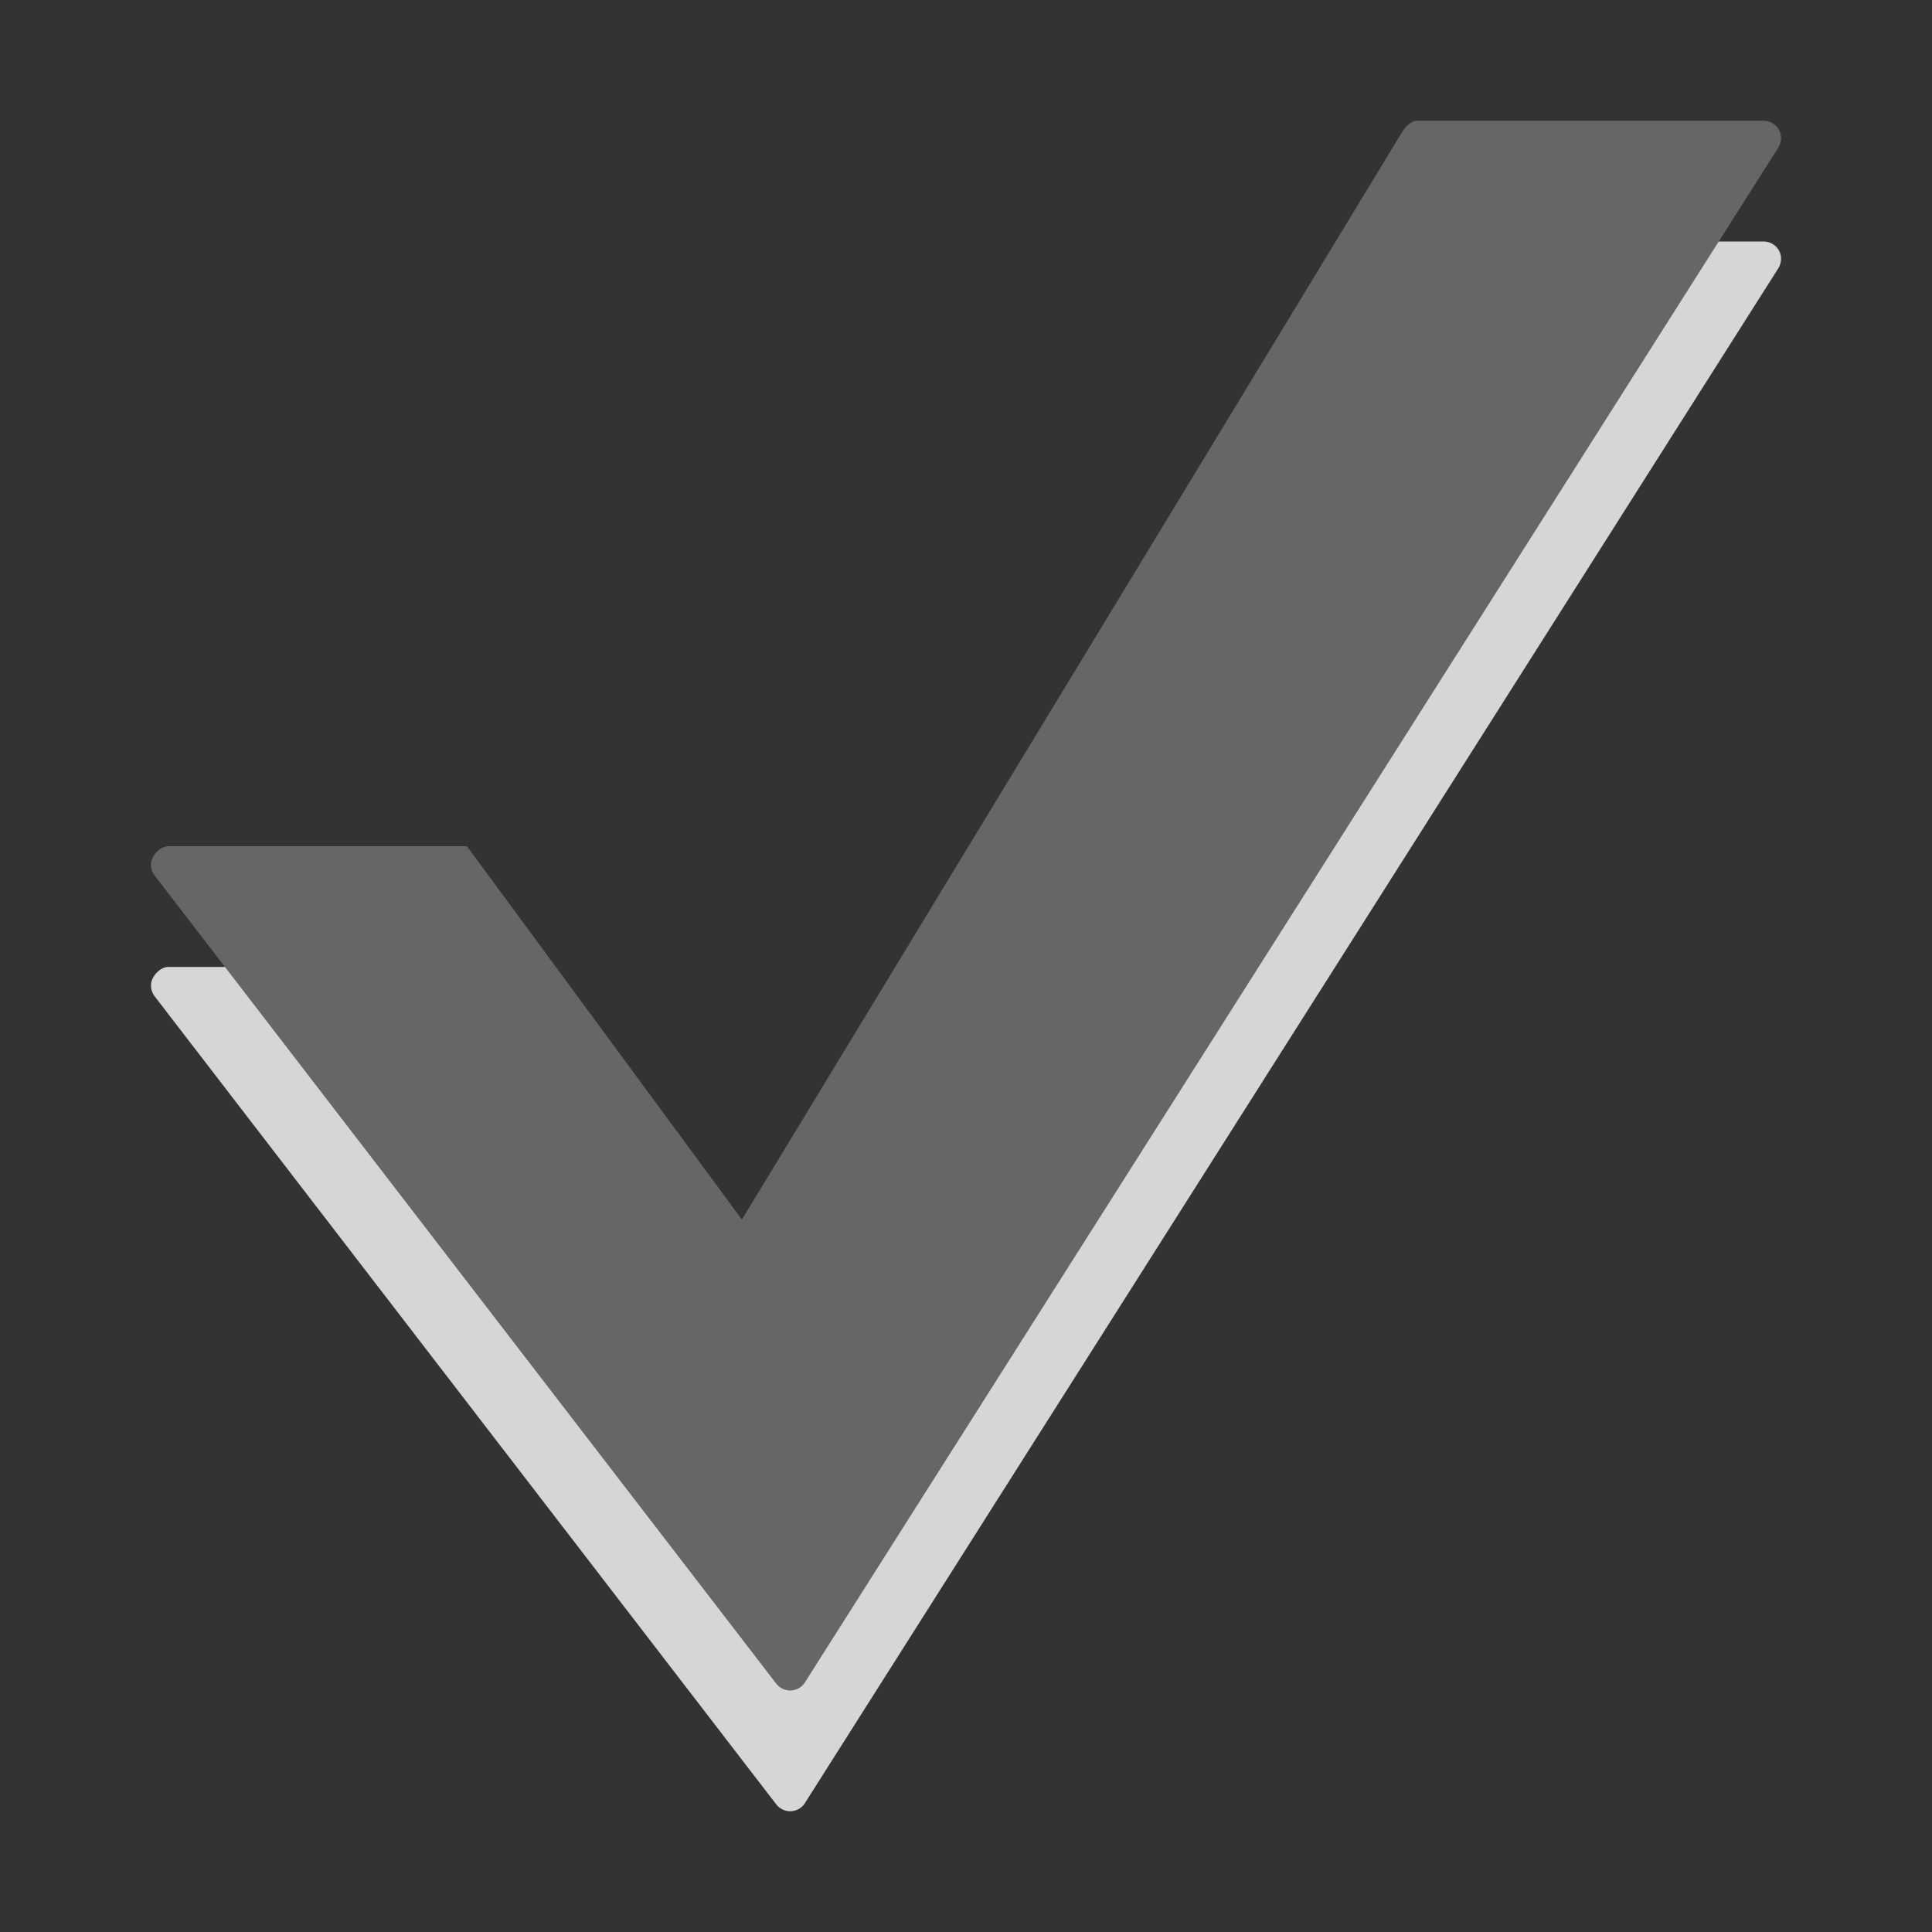 <?xml version="1.0" encoding="utf-8"?>
<!-- Generator: Adobe Illustrator 15.1.0, SVG Export Plug-In . SVG Version: 6.00 Build 0)  -->
<!DOCTYPE svg PUBLIC "-//W3C//DTD SVG 1.1//EN" "http://www.w3.org/Graphics/SVG/1.1/DTD/svg11.dtd">
<svg version="1.1" id="Ebene_1" xmlns="http://www.w3.org/2000/svg" xmlns:xlink="http://www.w3.org/1999/xlink" x="0px" y="0px" width="16px" height="16px" viewBox="0 0 16 16" enable-background="new 0 0 16 16" xml:space="preserve">
	<rect x="0" y="0" width="16" height="16" fill="#333333" stroke="none"/>
	<title>Check</title>
	<desc>Check Icon</desc>
	
	<!--
		@author		Harald Szekely
		@copyright	2001-2012 WoltLab GmbH 
		@license	GNU Lesser General Public License <http://opensource.org/licenses/lgpl-license.php> 
	--> 
	
	<defs>
		<style type="text/css">
			<![CDATA[
				.surface { fill: #666; }
				.shadow { fill: #fff; }
			]]>
		</style>
	</defs>
	
	<g id="IconCheck">
		<path class="shadow" opacity=".8" d="M14.729,2.219L6.665,14.934C6.64,14.974,6.596,14.997,6.55,15H6.544c-0.045,0-0.088-0.022-0.114-0.055
			L1.28,8.25C1.248,8.208,1.24,8.149,1.265,8.101C1.29,8.053,1.34,8.008,1.394,8.008h2.473L6.144,11.1l5.471-9.012
			C11.641,2.046,11.688,2,11.736,2h2.871l0,0c0.051,0,0.1,0.028,0.125,0.074C14.758,2.119,14.755,2.175,14.729,2.219z"/>
		<path class="surface" d="M14.729,1.219L6.665,13.934C6.64,13.974,6.596,13.997,6.55,14H6.544c-0.045,0-0.088-0.022-0.114-0.055
			L1.28,7.25C1.248,7.208,1.24,7.149,1.265,7.101C1.29,7.053,1.34,7.008,1.394,7.008h2.473L6.144,10.1l5.471-9.012
			C11.641,1.046,11.688,1,11.736,1h2.871l0,0c0.051,0,0.1,0.028,0.125,0.074C14.758,1.119,14.755,1.175,14.729,1.219z"/>
	</g>
</svg>
